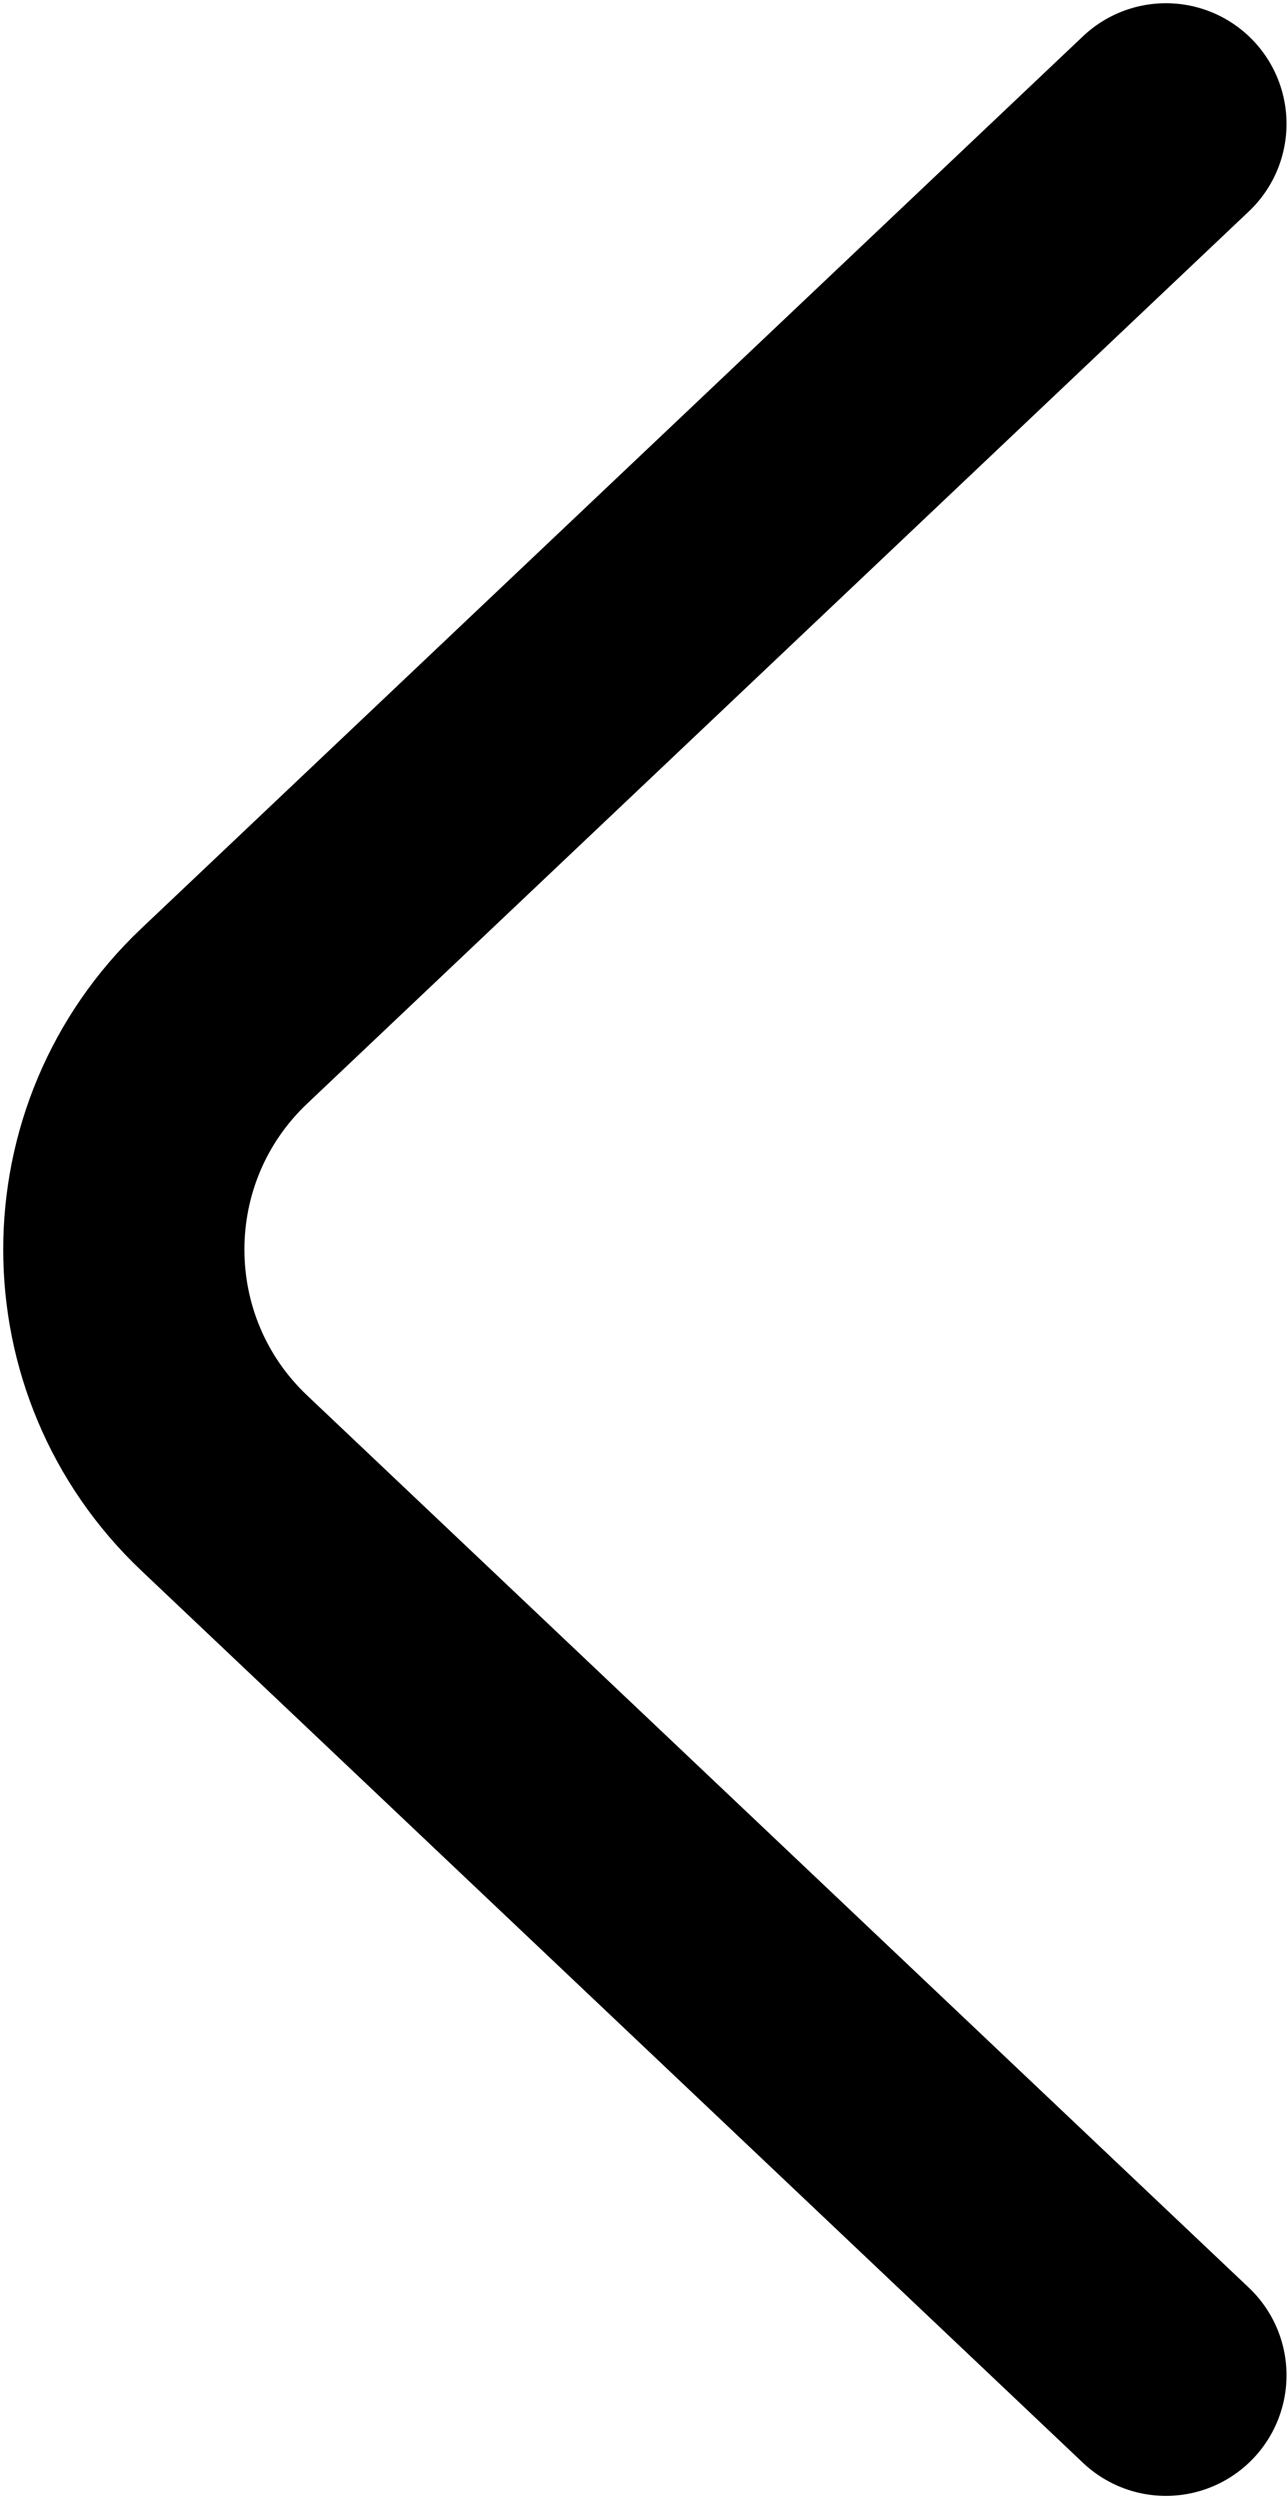 <svg width="267" height="518" viewBox="0 0 267 518" fill="none" xmlns="http://www.w3.org/2000/svg">
<path d="M241.694 25.667L46.484 210.603C32.606 223.75 25.667 241.377 25.667 259C25.667 276.623 32.606 294.25 46.484 307.397L241.694 492.333" stroke="black" stroke-width="50" stroke-linecap="round"/>
</svg>
